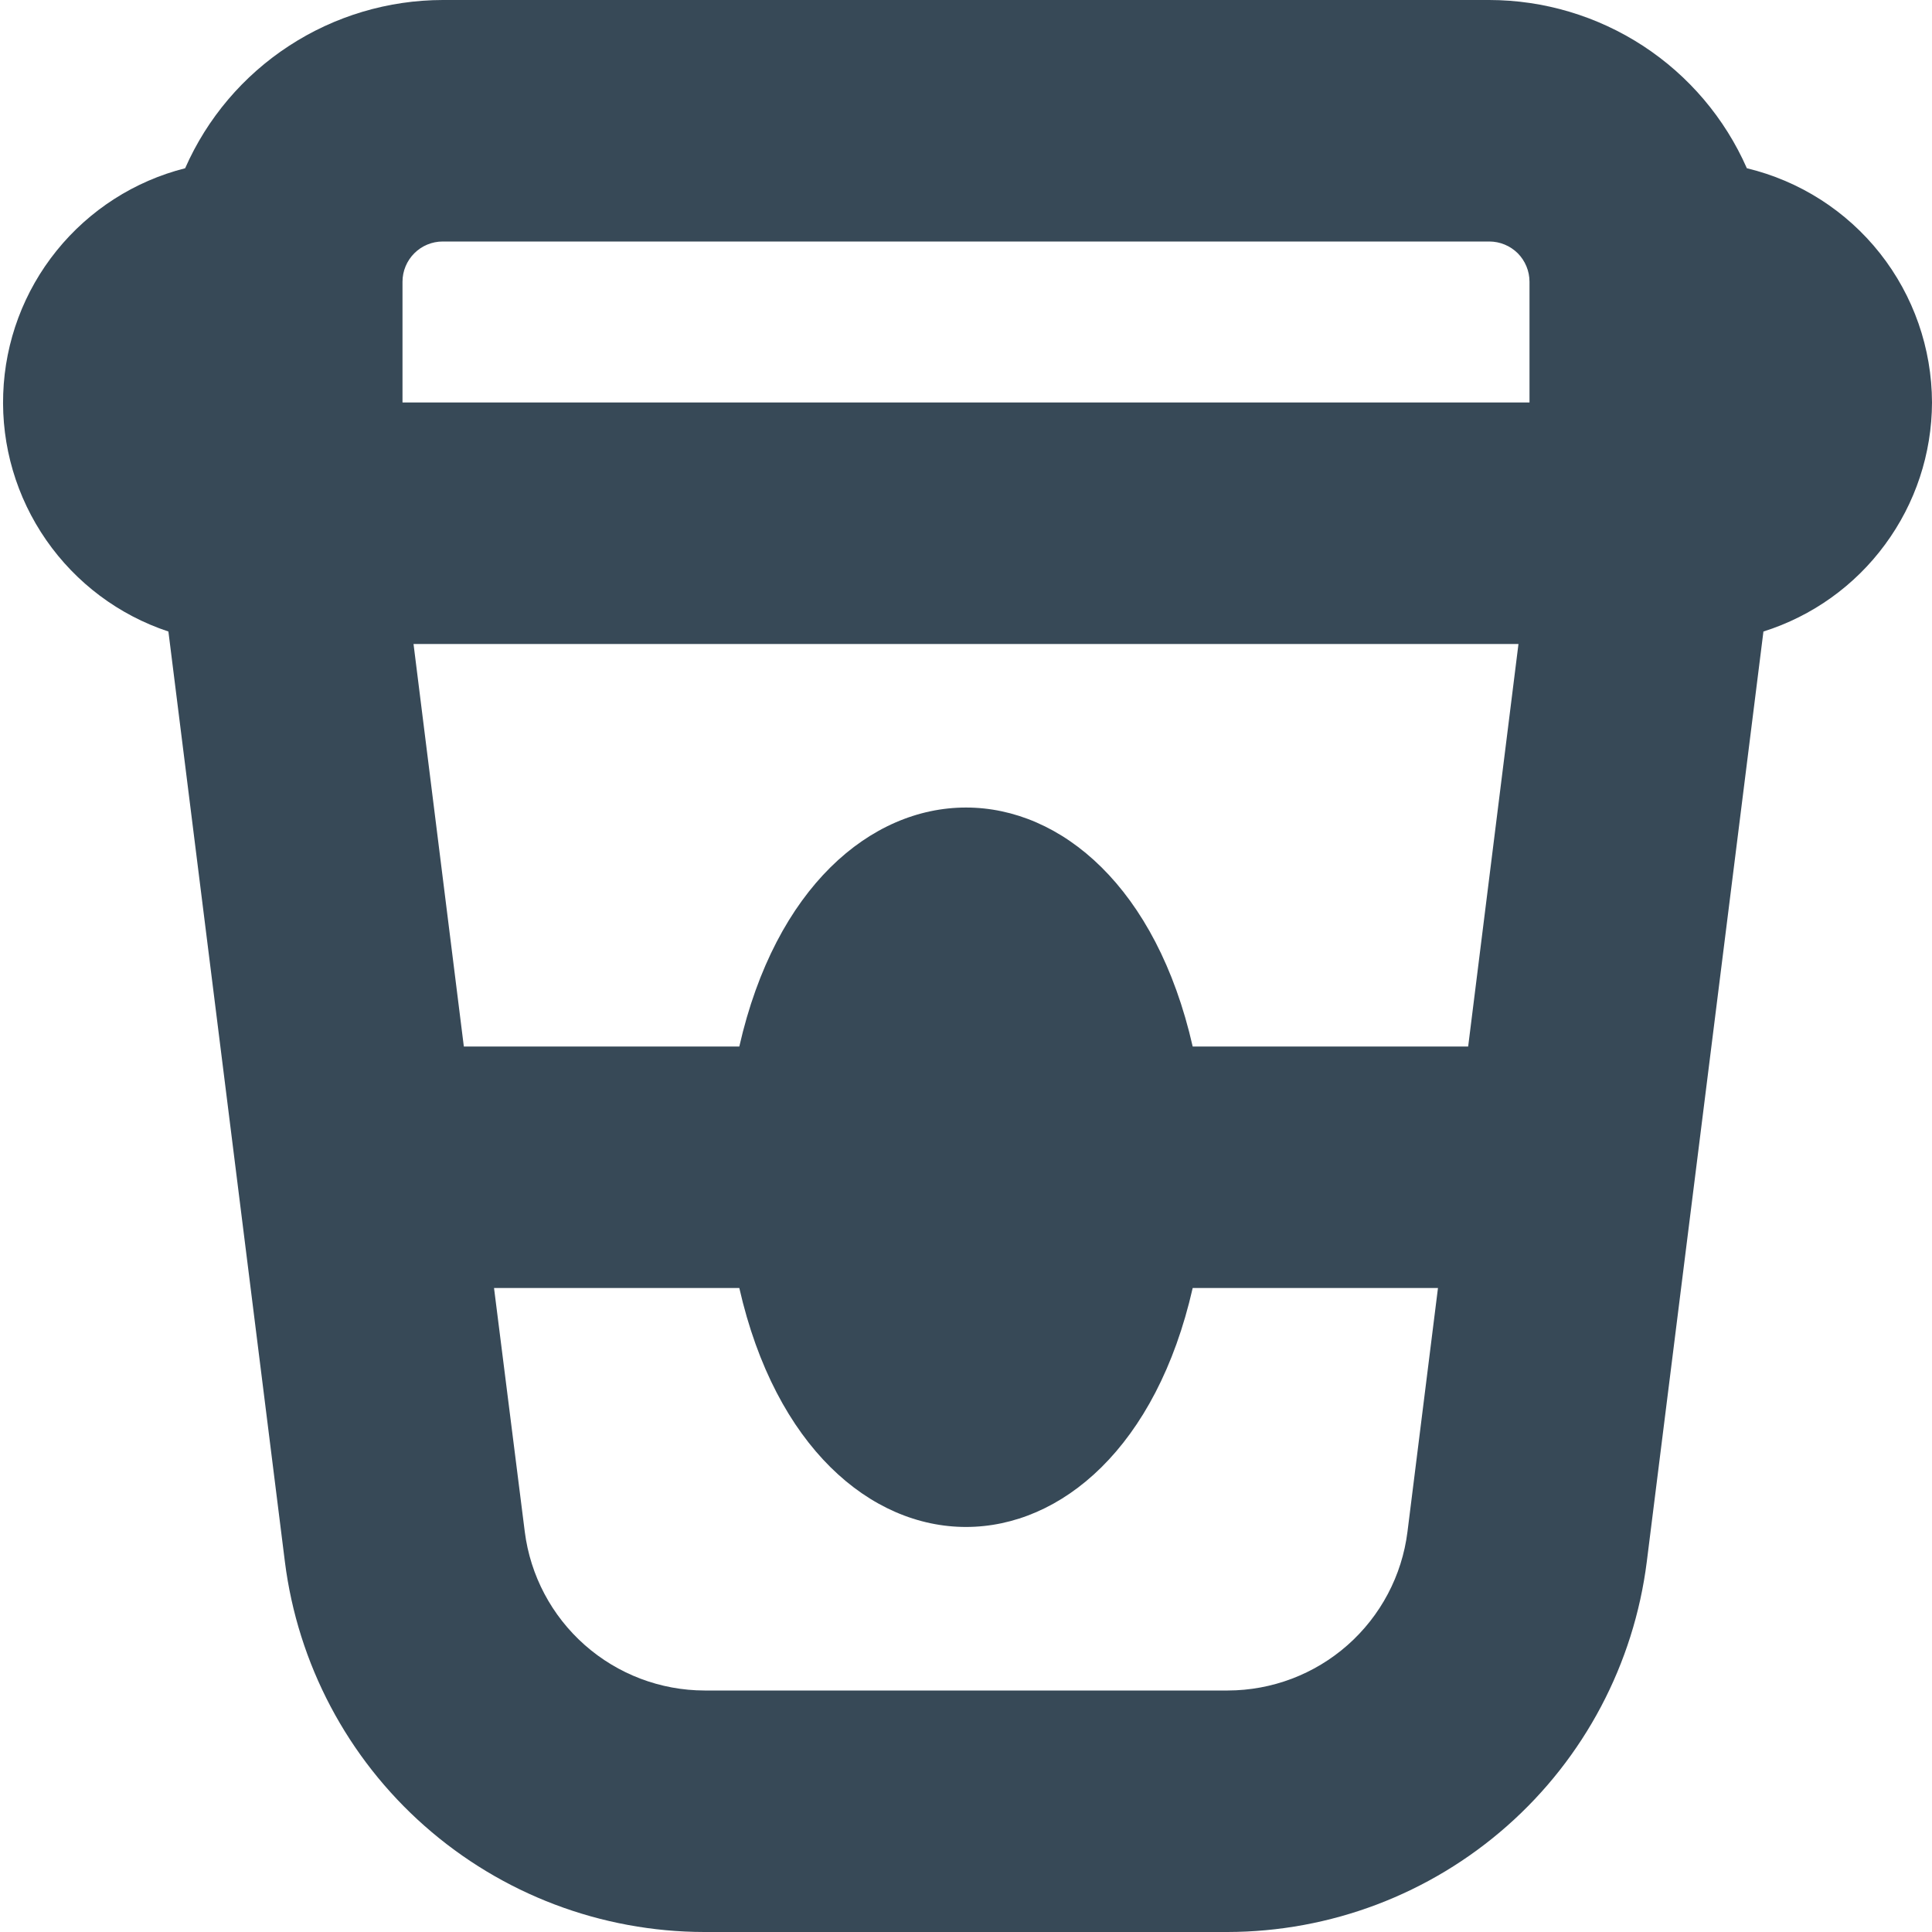 <svg width="24" height="24" viewBox="0 0 24 24" fill="none" xmlns="http://www.w3.org/2000/svg">
<g clip-path="url(#clip0_405_1661)">
<path d="M24 5C23.998 4.327 23.771 3.675 23.354 3.147C22.937 2.619 22.354 2.247 21.7 2.09C21.427 1.469 20.979 0.941 20.411 0.57C19.842 0.199 19.179 0.001 18.5 0L5.5 0C4.822 0.001 4.158 0.199 3.59 0.57C3.021 0.941 2.573 1.469 2.3 2.09C1.671 2.249 1.111 2.609 0.704 3.113C0.296 3.618 0.063 4.241 0.04 4.89C0.016 5.538 0.204 6.176 0.574 6.709C0.944 7.242 1.476 7.641 2.092 7.845L3.539 19.4C3.699 20.669 4.316 21.837 5.275 22.683C6.234 23.53 7.469 23.998 8.748 24H15.248C16.527 23.998 17.762 23.53 18.721 22.683C19.68 21.837 20.297 20.669 20.457 19.4L21.906 7.845C22.512 7.654 23.041 7.276 23.417 6.764C23.794 6.253 23.998 5.635 24 5ZM18.238 13H14.816C13.916 9.041 10.083 9.043 9.184 13H5.762L5.137 8H18.863L18.238 13ZM5.5 3H18.5C18.633 3 18.76 3.053 18.854 3.146C18.947 3.24 19 3.367 19 3.5V5H5V3.5C5 3.367 5.053 3.24 5.147 3.146C5.24 3.053 5.367 3 5.5 3ZM15.252 21H8.752C8.204 20.999 7.675 20.798 7.264 20.435C6.853 20.072 6.588 19.572 6.519 19.028L6.137 16H9.184C10.084 19.959 13.917 19.957 14.816 16H17.863L17.484 19.029C17.416 19.573 17.151 20.073 16.74 20.436C16.329 20.799 15.8 20.999 15.252 21Z" fill="#374957"/>
</g>
<defs>
<clipPath id="clip0_405_1661">
<rect width="24" height="24" fill="white"/>
</clipPath>
</defs>
</svg>
